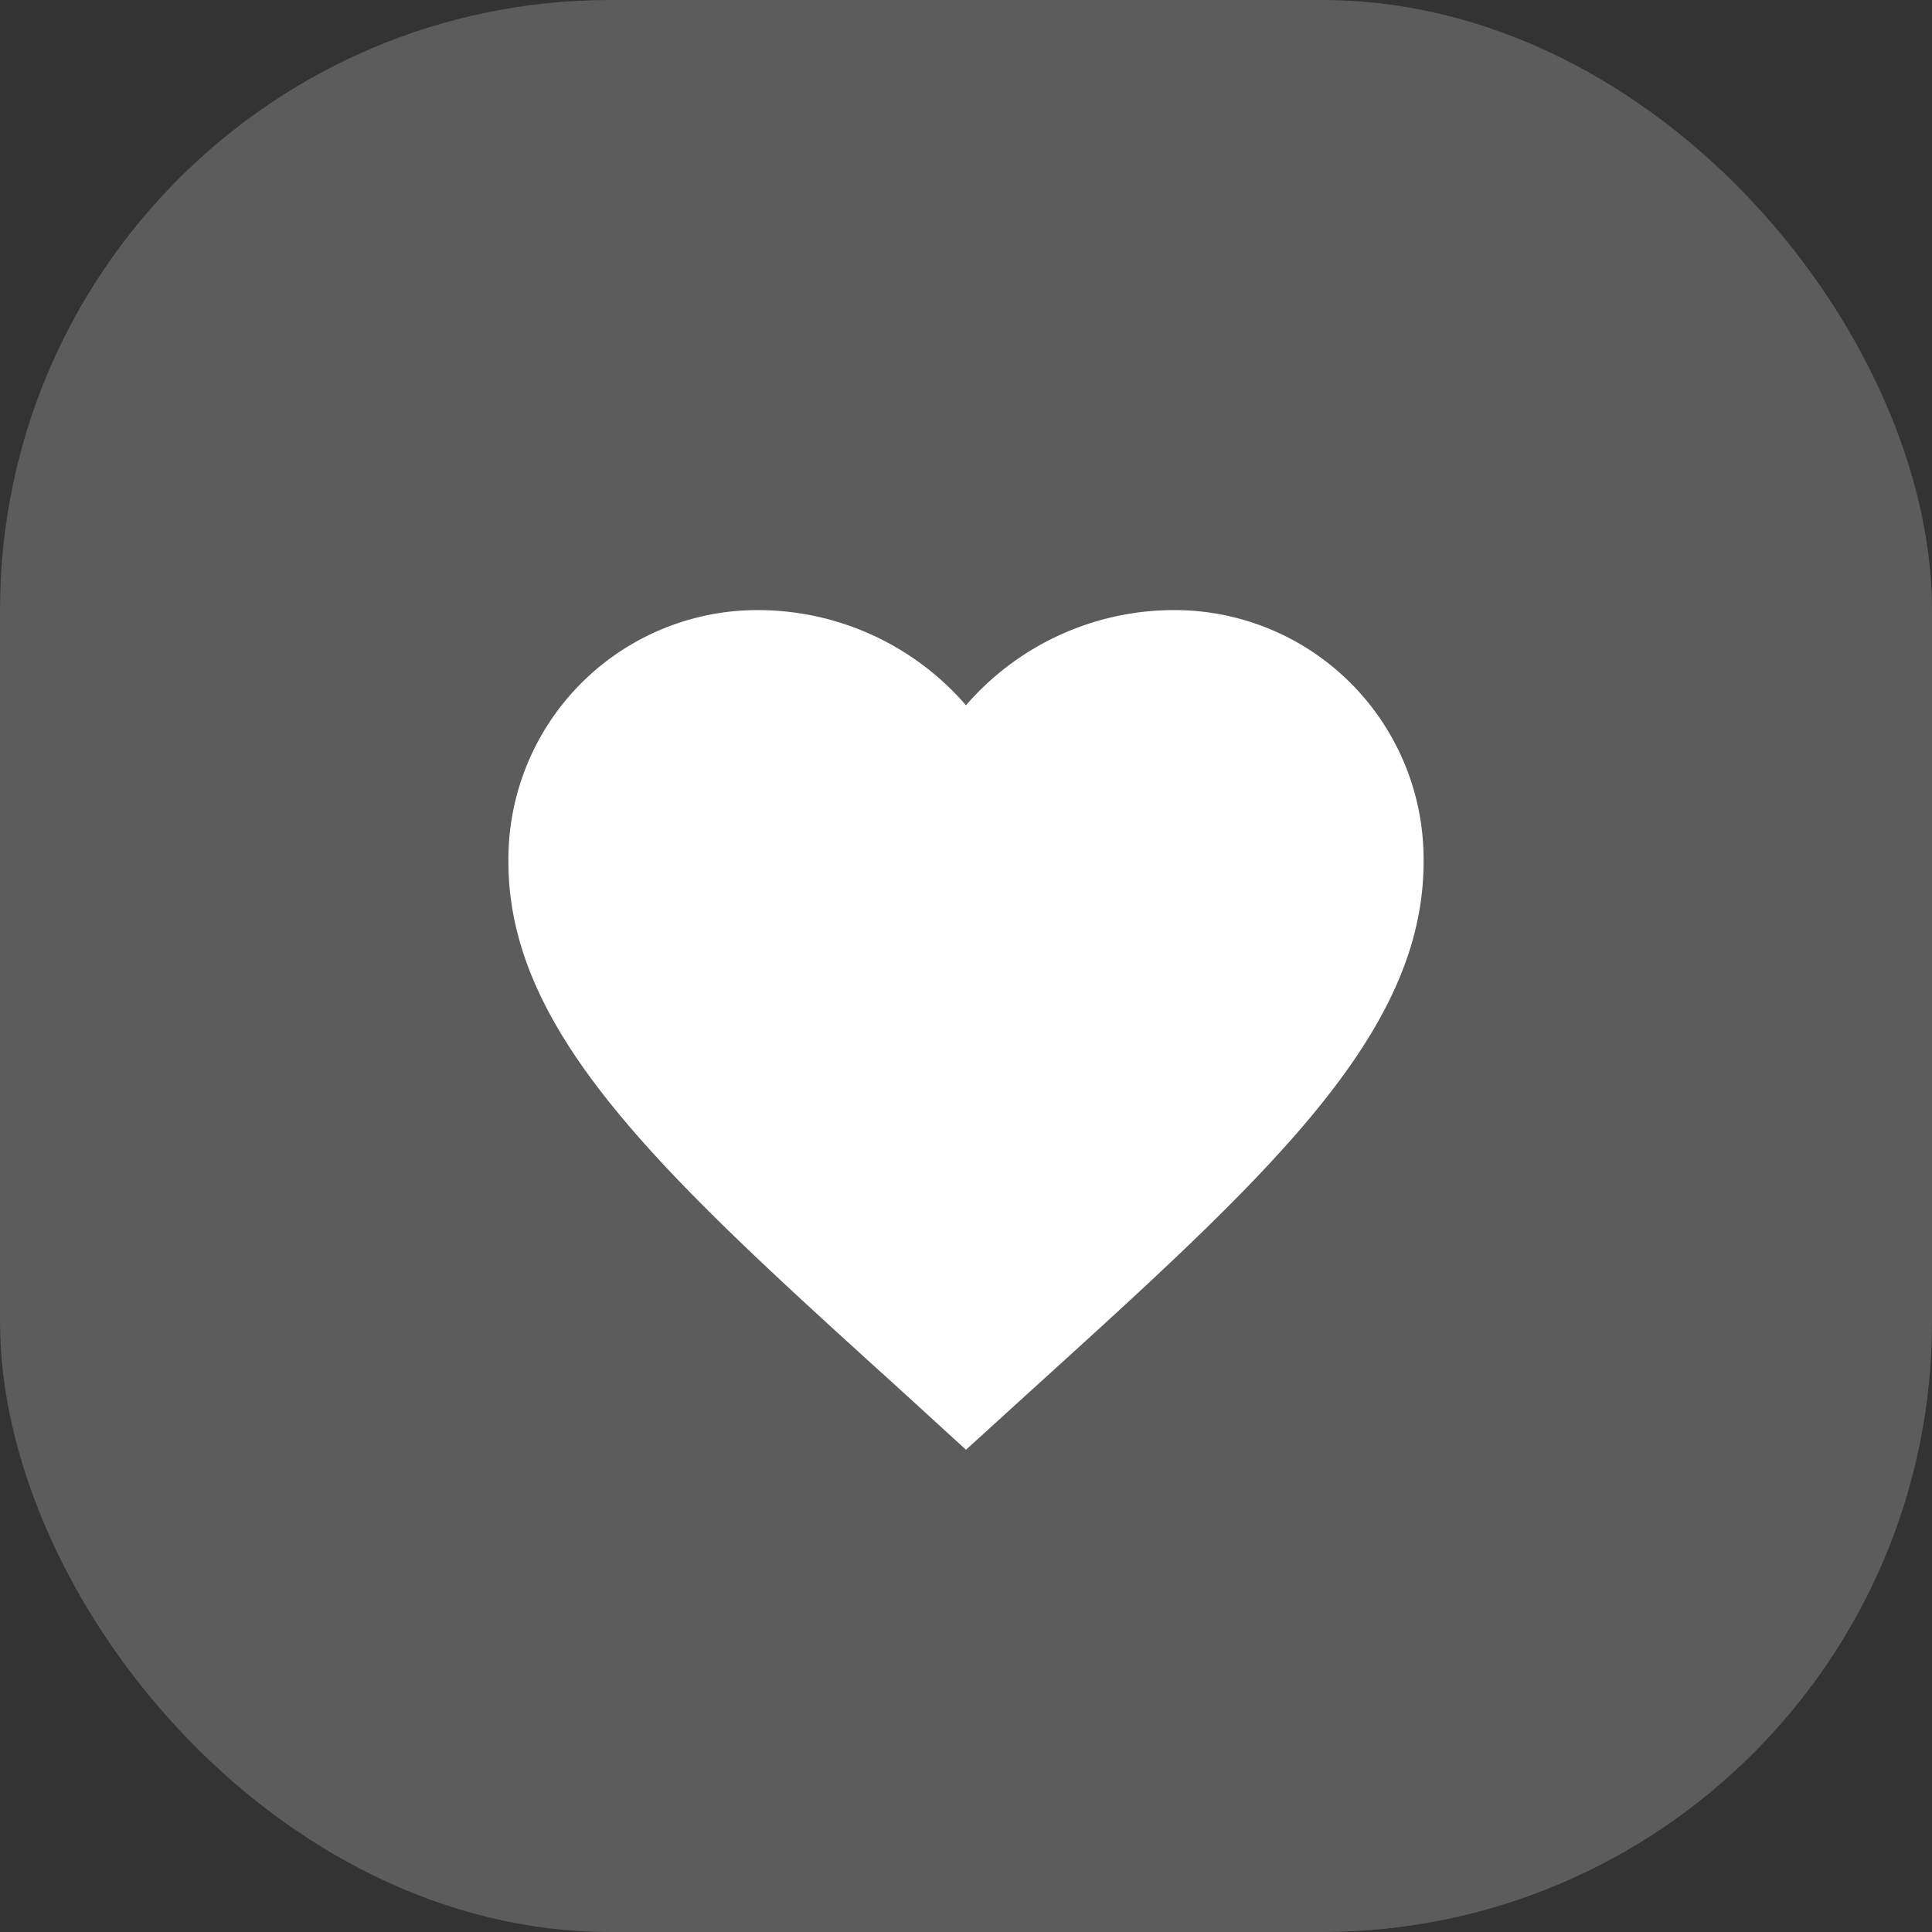 <svg id="Button_Icon" data-name="Button/Icon" xmlns="http://www.w3.org/2000/svg" width="38" height="38" viewBox="0 0 38 38">
    <rect x="0" y="0" width="38" height="38" fill="#333333" stroke="none"/>
    <g id="Button_Icon-2" data-name="Button/Icon">
        <rect id="Background_Color" data-name="Background Color" width="38" height="38" rx="12" fill="#fff" opacity="0.2"/>
        <g id="Icon_Currency" data-name="Icon/Currency" transform="translate(10 12)">
            <g id="组_31" data-name="组 31">
                <path id="Shape-2" data-name="Shape" d="M9,16.515,7.7,15.327C3.06,11.124,0,8.343,0,4.95A4.9,4.9,0,0,1,4.95,0,5.412,5.412,0,0,1,9,1.872,5.412,5.412,0,0,1,13.05,0,4.9,4.9,0,0,1,18,4.95c0,3.393-3.06,6.174-7.695,10.377Z" fill="#fff"/>
            </g>
        </g>
    </g>
</svg>